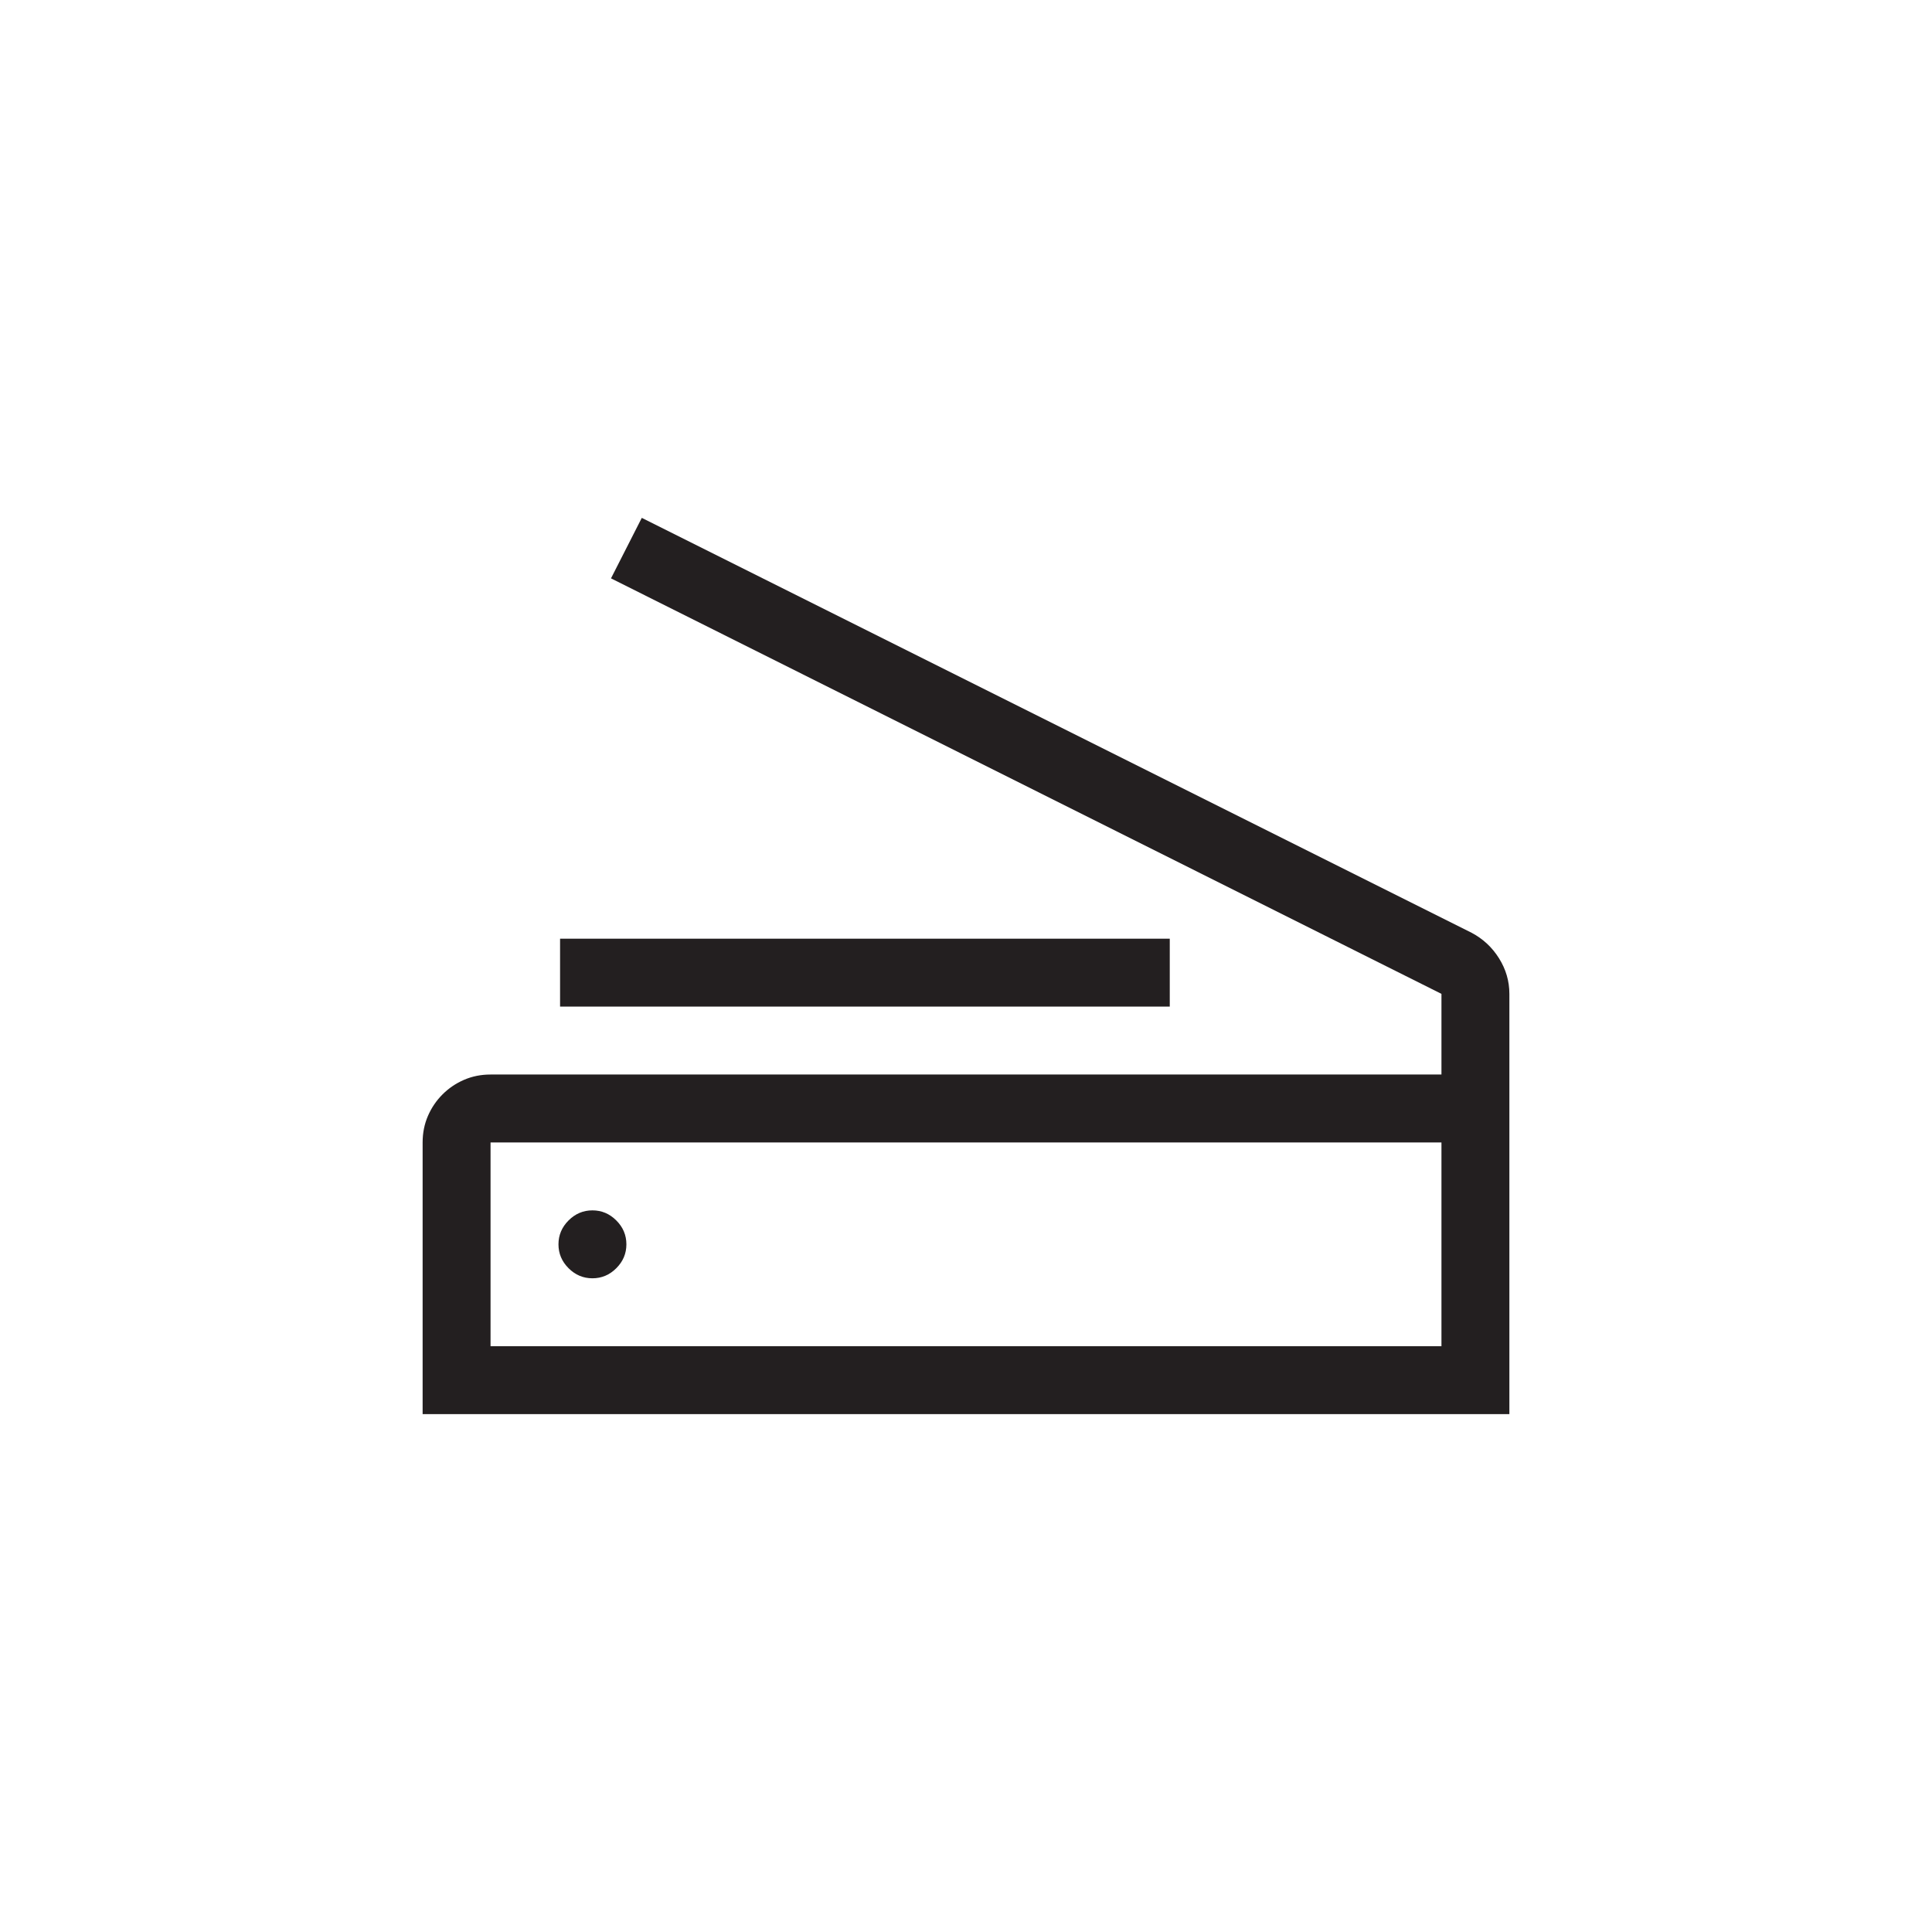 <?xml version="1.0" encoding="utf-8"?>
<!-- Generator: Adobe Illustrator 15.1.0, SVG Export Plug-In . SVG Version: 6.00 Build 0)  -->
<!DOCTYPE svg PUBLIC "-//W3C//DTD SVG 1.0//EN" "http://www.w3.org/TR/2001/REC-SVG-20010904/DTD/svg10.dtd">
<svg version="1.0" id="icon" xmlns="http://www.w3.org/2000/svg" xmlns:xlink="http://www.w3.org/1999/xlink" x="0px" y="0px"
	 width="64px" height="64px" viewBox="0 0 64 64" enable-background="new 0 0 64 64" xml:space="preserve">
<g>
	<path fill="#231F20" d="M50,46.845H14v-9c0-0.316,0.059-0.609,0.176-0.879s0.278-0.507,0.483-0.712s0.442-0.366,0.712-0.483
		s0.562-0.176,0.879-0.176h31.5v-2.672L20.24,19.159l1.02-2.004l27.492,13.746c0.375,0.199,0.677,0.48,0.905,0.844
		S50,32.501,50,32.923V46.845z M16.25,44.595h31.5v-6.75h-31.5V44.595z M19.625,40.095c0.305,0,0.568,0.111,0.791,0.334
		s0.334,0.486,0.334,0.791s-0.111,0.568-0.334,0.791s-0.486,0.334-0.791,0.334s-0.568-0.111-0.791-0.334S18.5,41.524,18.5,41.22
		s0.111-0.568,0.334-0.791S19.32,40.095,19.625,40.095z M38.75,33.345H18.553v-2.25H38.75V33.345z"/>
</g>
</svg>
